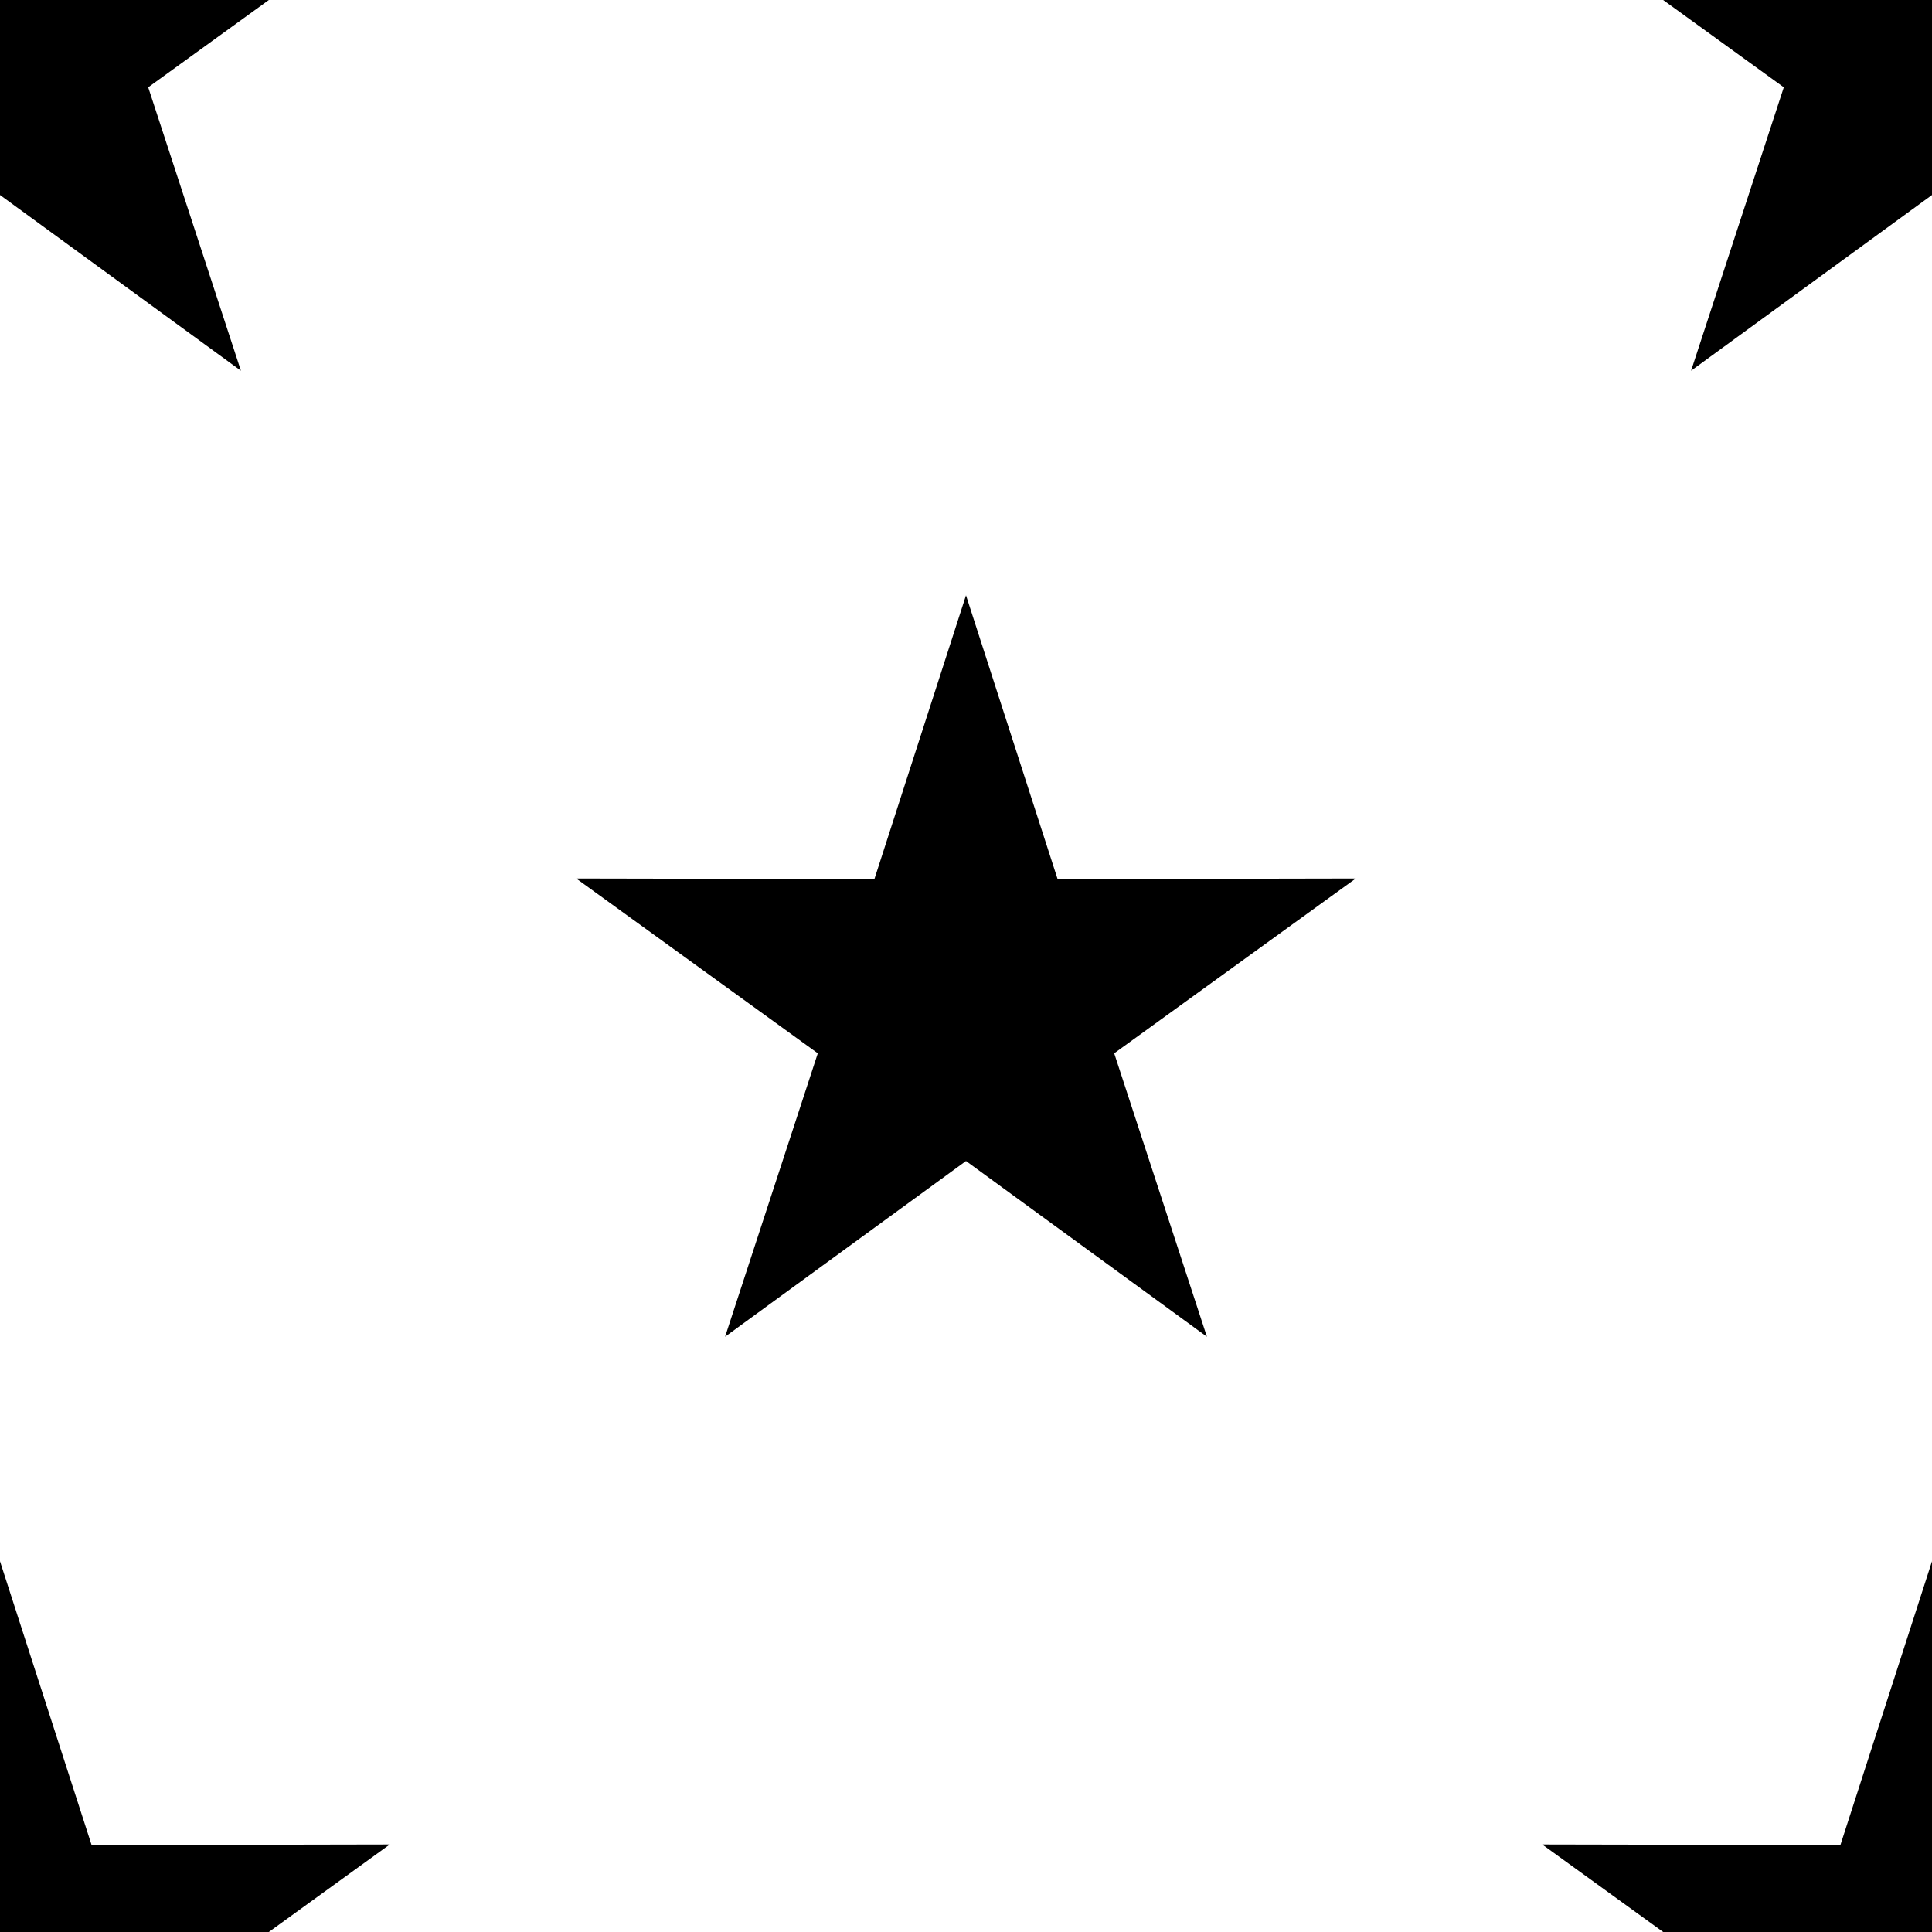 <?xml version="1.0" encoding="utf-8"?>
<!DOCTYPE svg PUBLIC "-//W3C//DTD SVG 1.1//EN" "http://www.w3.org/Graphics/SVG/1.1/DTD/svg11.dtd">
<svg xmlns="http://www.w3.org/2000/svg" xmlns:xlink="http://www.w3.org/1999/xlink" version="1.1" baseProfile="full" width="100" height="100" viewBox="0 0 100.00 100.00" enable-background="new 0 0 100.00 100.00" xml:space="preserve">
	<path fill="#{colora}" fill-opacity="0.3" stroke-linejoin="round" d="M 50,30.813L 45.259,45.501L 29.825,45.471L 42.329,54.519L 37.531,69.188L 50,60.093L 62.469,69.188L 57.671,54.519L 70.175,45.471L 54.741,45.501L 50,30.813 Z "/>
	<path fill="#{colora}" fill-opacity="0.3" stroke-linejoin="round" d="M 40,133L 39,133L 40,133 Z "/>
	<path fill="#{colora}" fill-opacity="0.3" stroke-linejoin="round" d="M 7.671,4.518L 12.469,19.188L -1.01725e-005,10.092L -9.37165e-006,0L 13.915,0L 7.671,4.518 Z "/>
	<path fill="#{colora}" fill-opacity="0.3" stroke-linejoin="round" d="M 100,10.092L 87.531,19.188L 92.329,4.518L 86.085,0L 100,0L 100,10.092 Z "/>
	<path fill="#{colora}" fill-opacity="0.3" stroke-linejoin="round" d="M -1.01725e-005,80.812L 4.741,95.5L 20.175,95.47L 13.915,100L -1.01725e-005,100L -1.01725e-005,80.812 Z "/>
	<path fill="#{colora}" fill-opacity="0.3" stroke-linejoin="round" d="M 86.085,100L 79.825,95.47L 95.259,95.5L 100,80.812L 100,100L 86.085,100 Z "/>
</svg>